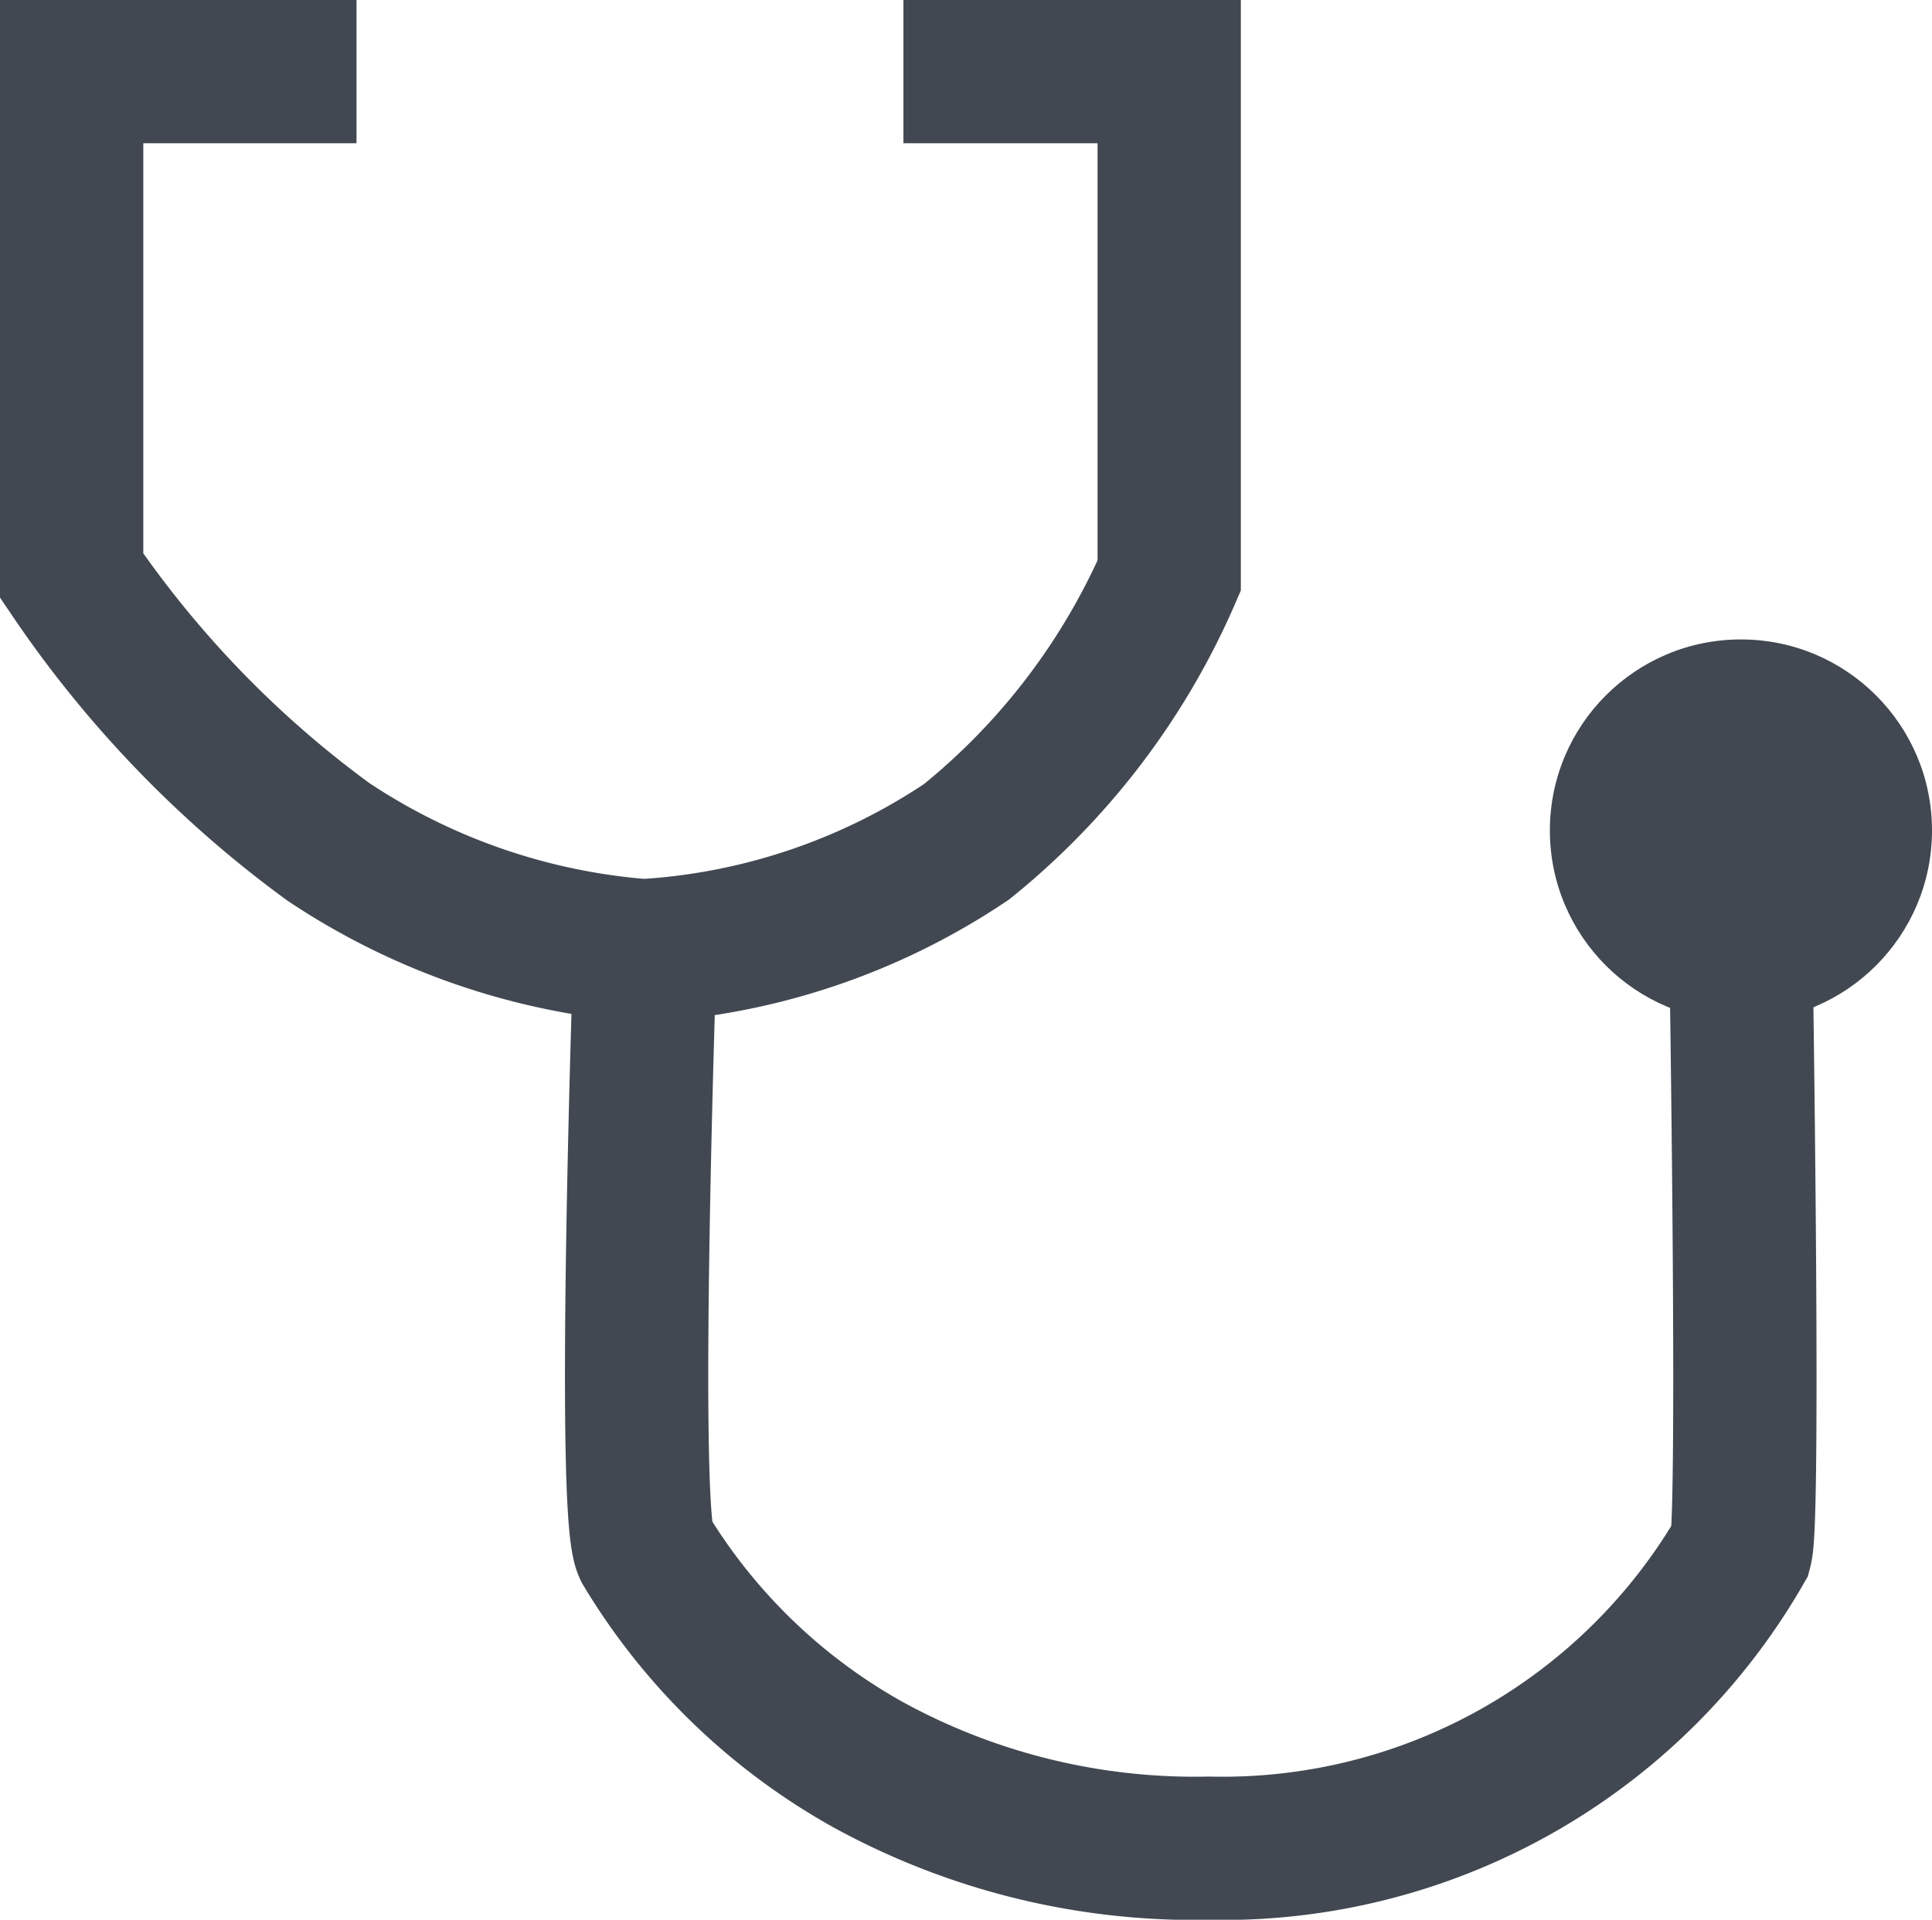 <svg xmlns="http://www.w3.org/2000/svg" width="20.224" height="20.1" viewBox="0 0 20.224 20.1">
    <g data-name="Group 4" transform="translate(.75 .75)">
        <path data-name="Path 7" d="M332.812 81.055h-2.982v5.277a11.271 11.271 0 0 0 2.687 2.787 6.9 6.9 0 0 0 3.3 1.14 6.772 6.772 0 0 0 3.38-1.14 7.325 7.325 0 0 0 2.122-2.787v-5.277h-2.782" transform="translate(-329.83 -81.055)" style="fill:none;stroke:#414851;stroke-width:1.5px"/>
        <path data-name="Path 8" d="M335.833 90.259s-.2 5.836 0 6.265a6.317 6.317 0 0 0 2.346 2.264 7.118 7.118 0 0 0 3.557.868 6.264 6.264 0 0 0 5.568-3.133c.093-.355 0-6.265 0-6.265" transform="translate(-329.83 -81.055)" style="stroke-linecap:round;fill:none;stroke:#414851;stroke-width:1.5px"/>
        <circle data-name="Ellipse 3" cx="2" cy="2" r="2" transform="translate(15.474 5.945)" style="fill:#414851"/>
    </g>
</svg>
